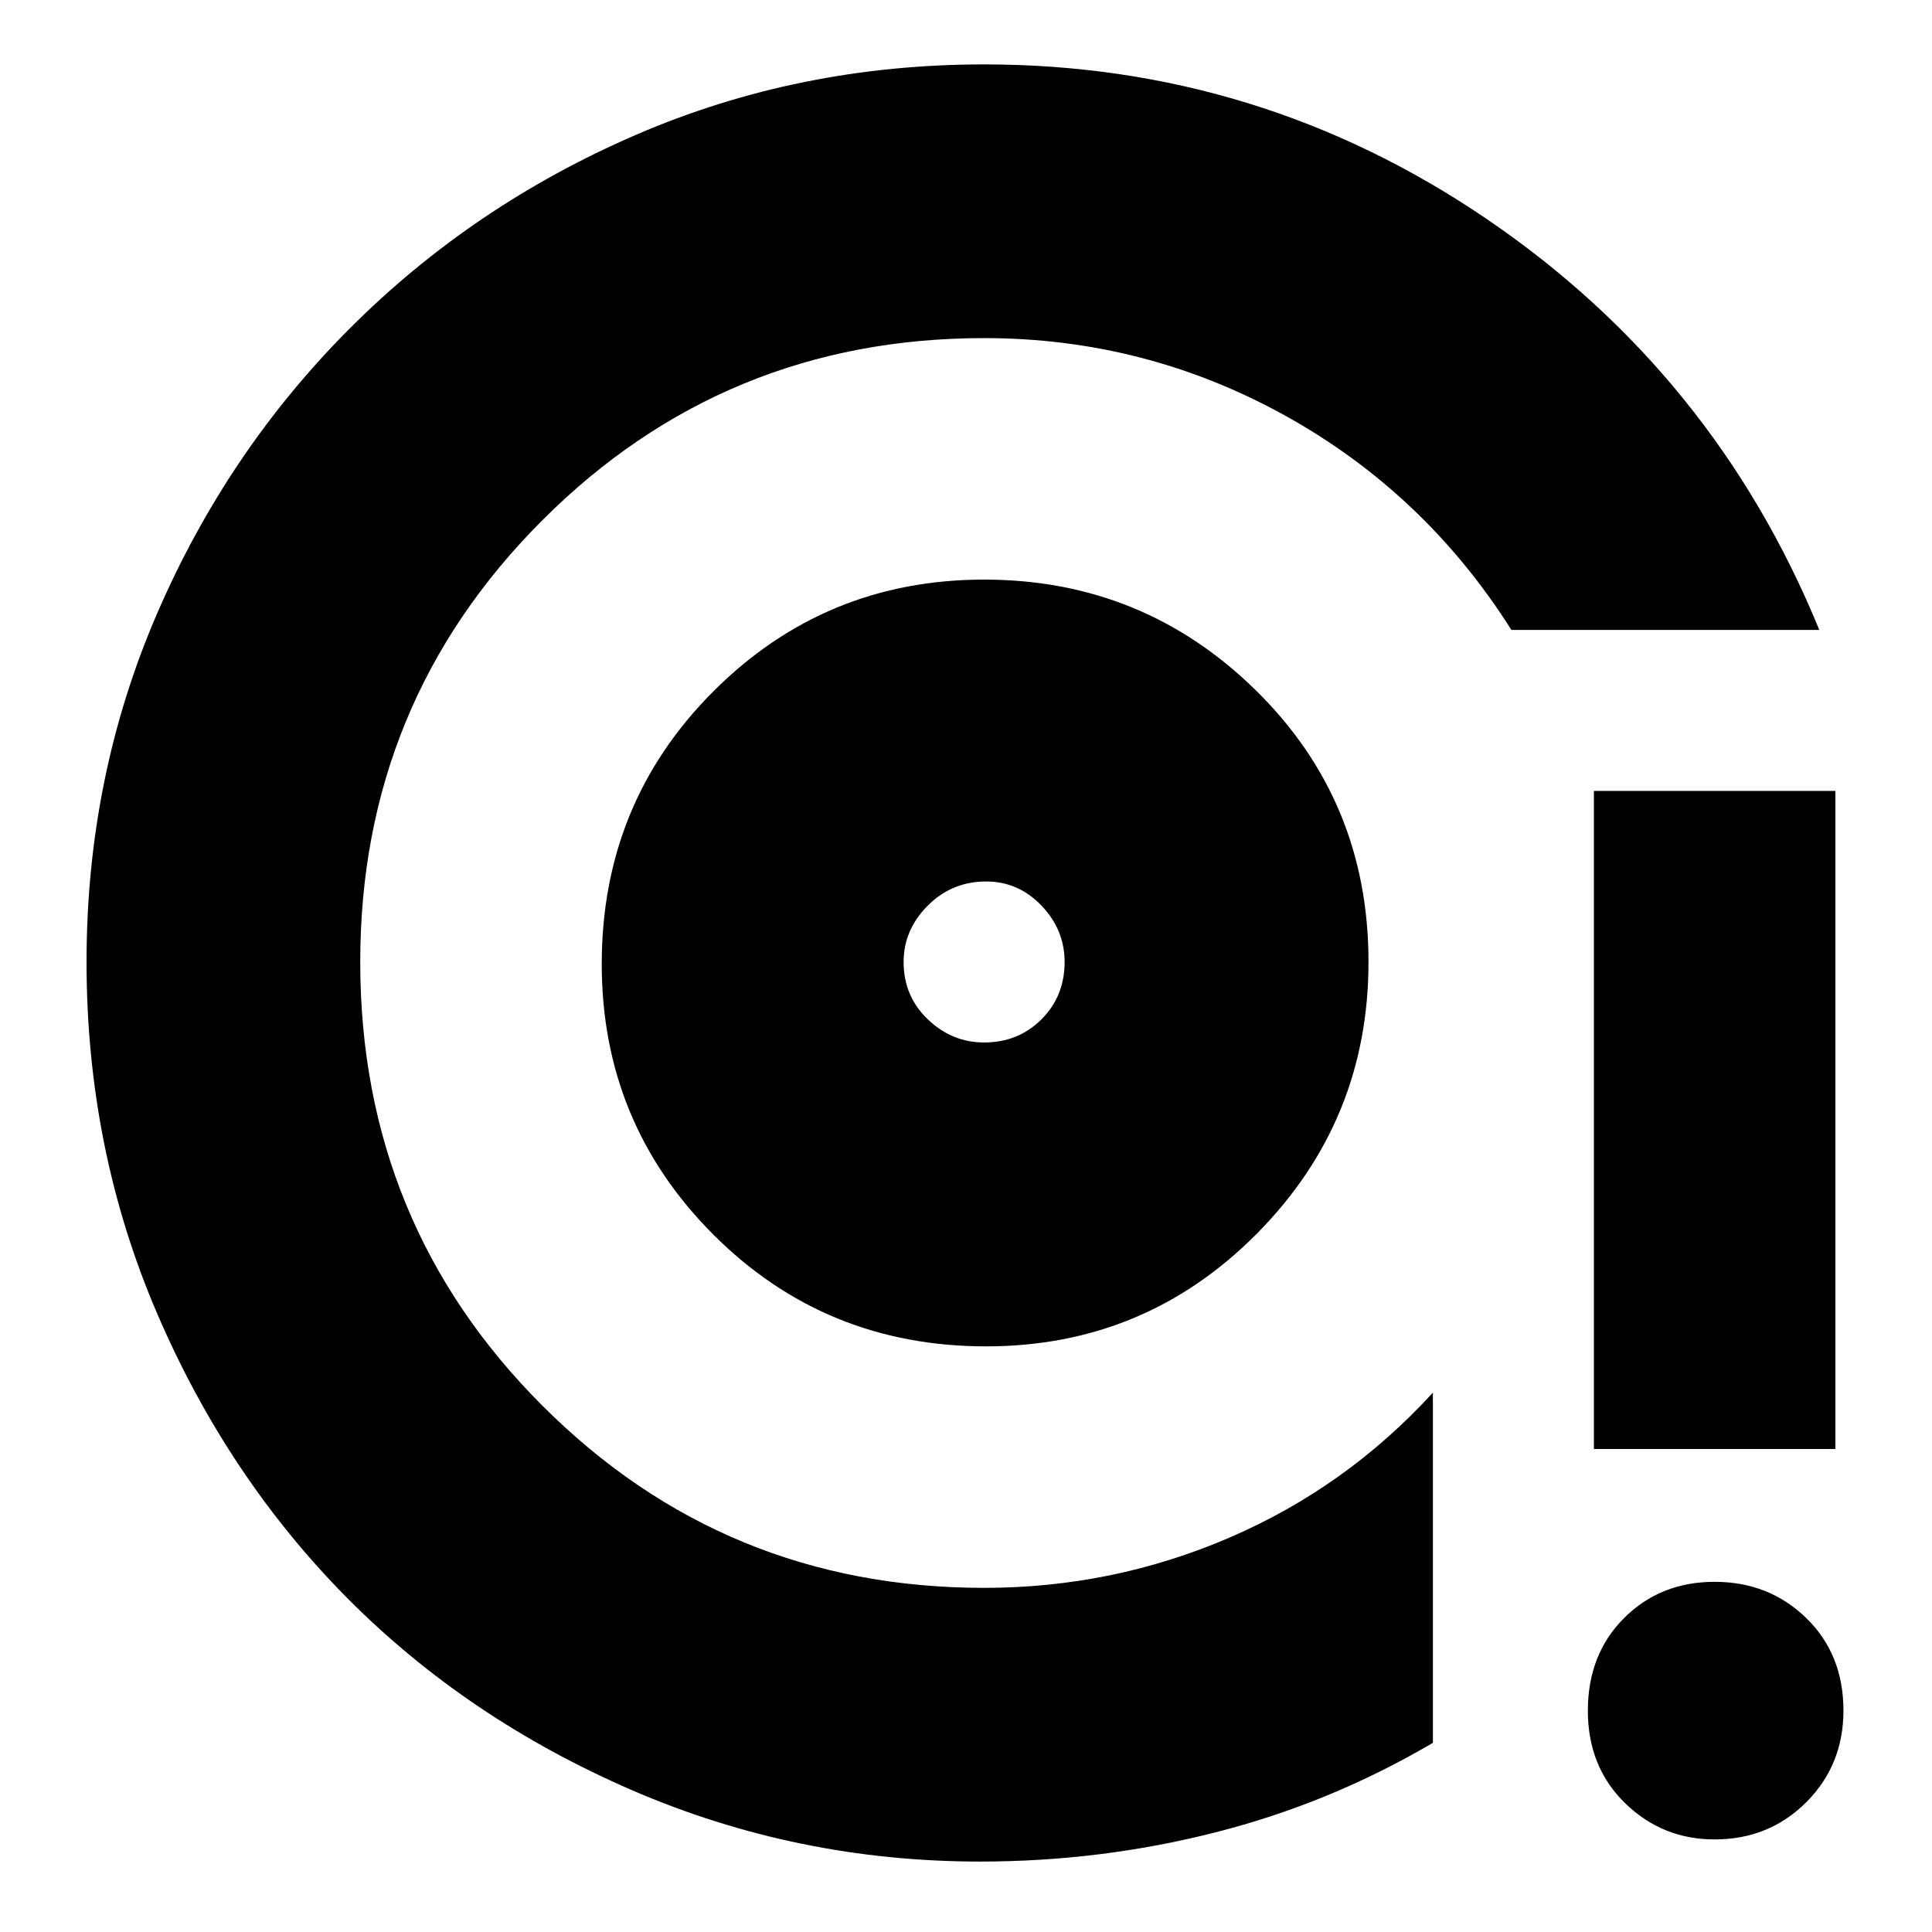 <svg xmlns="http://www.w3.org/2000/svg" height="24" width="24"><path d="M12.25 16.725q1.975 0 3.363-1.4Q17 13.925 17 11.95q0-2-1.4-3.375T12.225 7.2q-1.975 0-3.362 1.387-1.388 1.388-1.388 3.388 0 1.975 1.388 3.363 1.387 1.387 3.387 1.387Zm-.025-3.775q-.4 0-.7-.288-.3-.287-.3-.712 0-.4.3-.7.3-.3.725-.3.4 0 .688.3.287.3.287.7 0 .425-.287.712-.288.288-.713.288Zm-.05 10.175q-2.275 0-4.325-.887-2.05-.888-3.538-2.388-1.487-1.5-2.362-3.538-.875-2.037-.875-4.362 0-2.3.875-4.325.875-2.025 2.4-3.55t3.55-2.4Q9.925.8 12.225.8q3.425 0 6.25 1.925t4.125 5.1h-3.825q-1.075-1.7-2.812-2.663-1.738-.962-3.738-.962Q9 4.2 6.738 6.462 4.475 8.725 4.475 11.95q0 3.25 2.263 5.512Q9 19.725 12.225 19.725q1.6 0 3.05-.625 1.45-.625 2.525-1.8v4.35q-1.275.75-2.7 1.112-1.425.363-2.925.363ZM19.8 18V9.825h3V18Zm1.5 4.85q-.65 0-1.112-.45-.463-.45-.463-1.15t.45-1.15q.45-.45 1.125-.45t1.138.45q.462.45.462 1.15 0 .675-.462 1.138-.463.462-1.138.462Zm-9.075-10.9Z"/></svg>